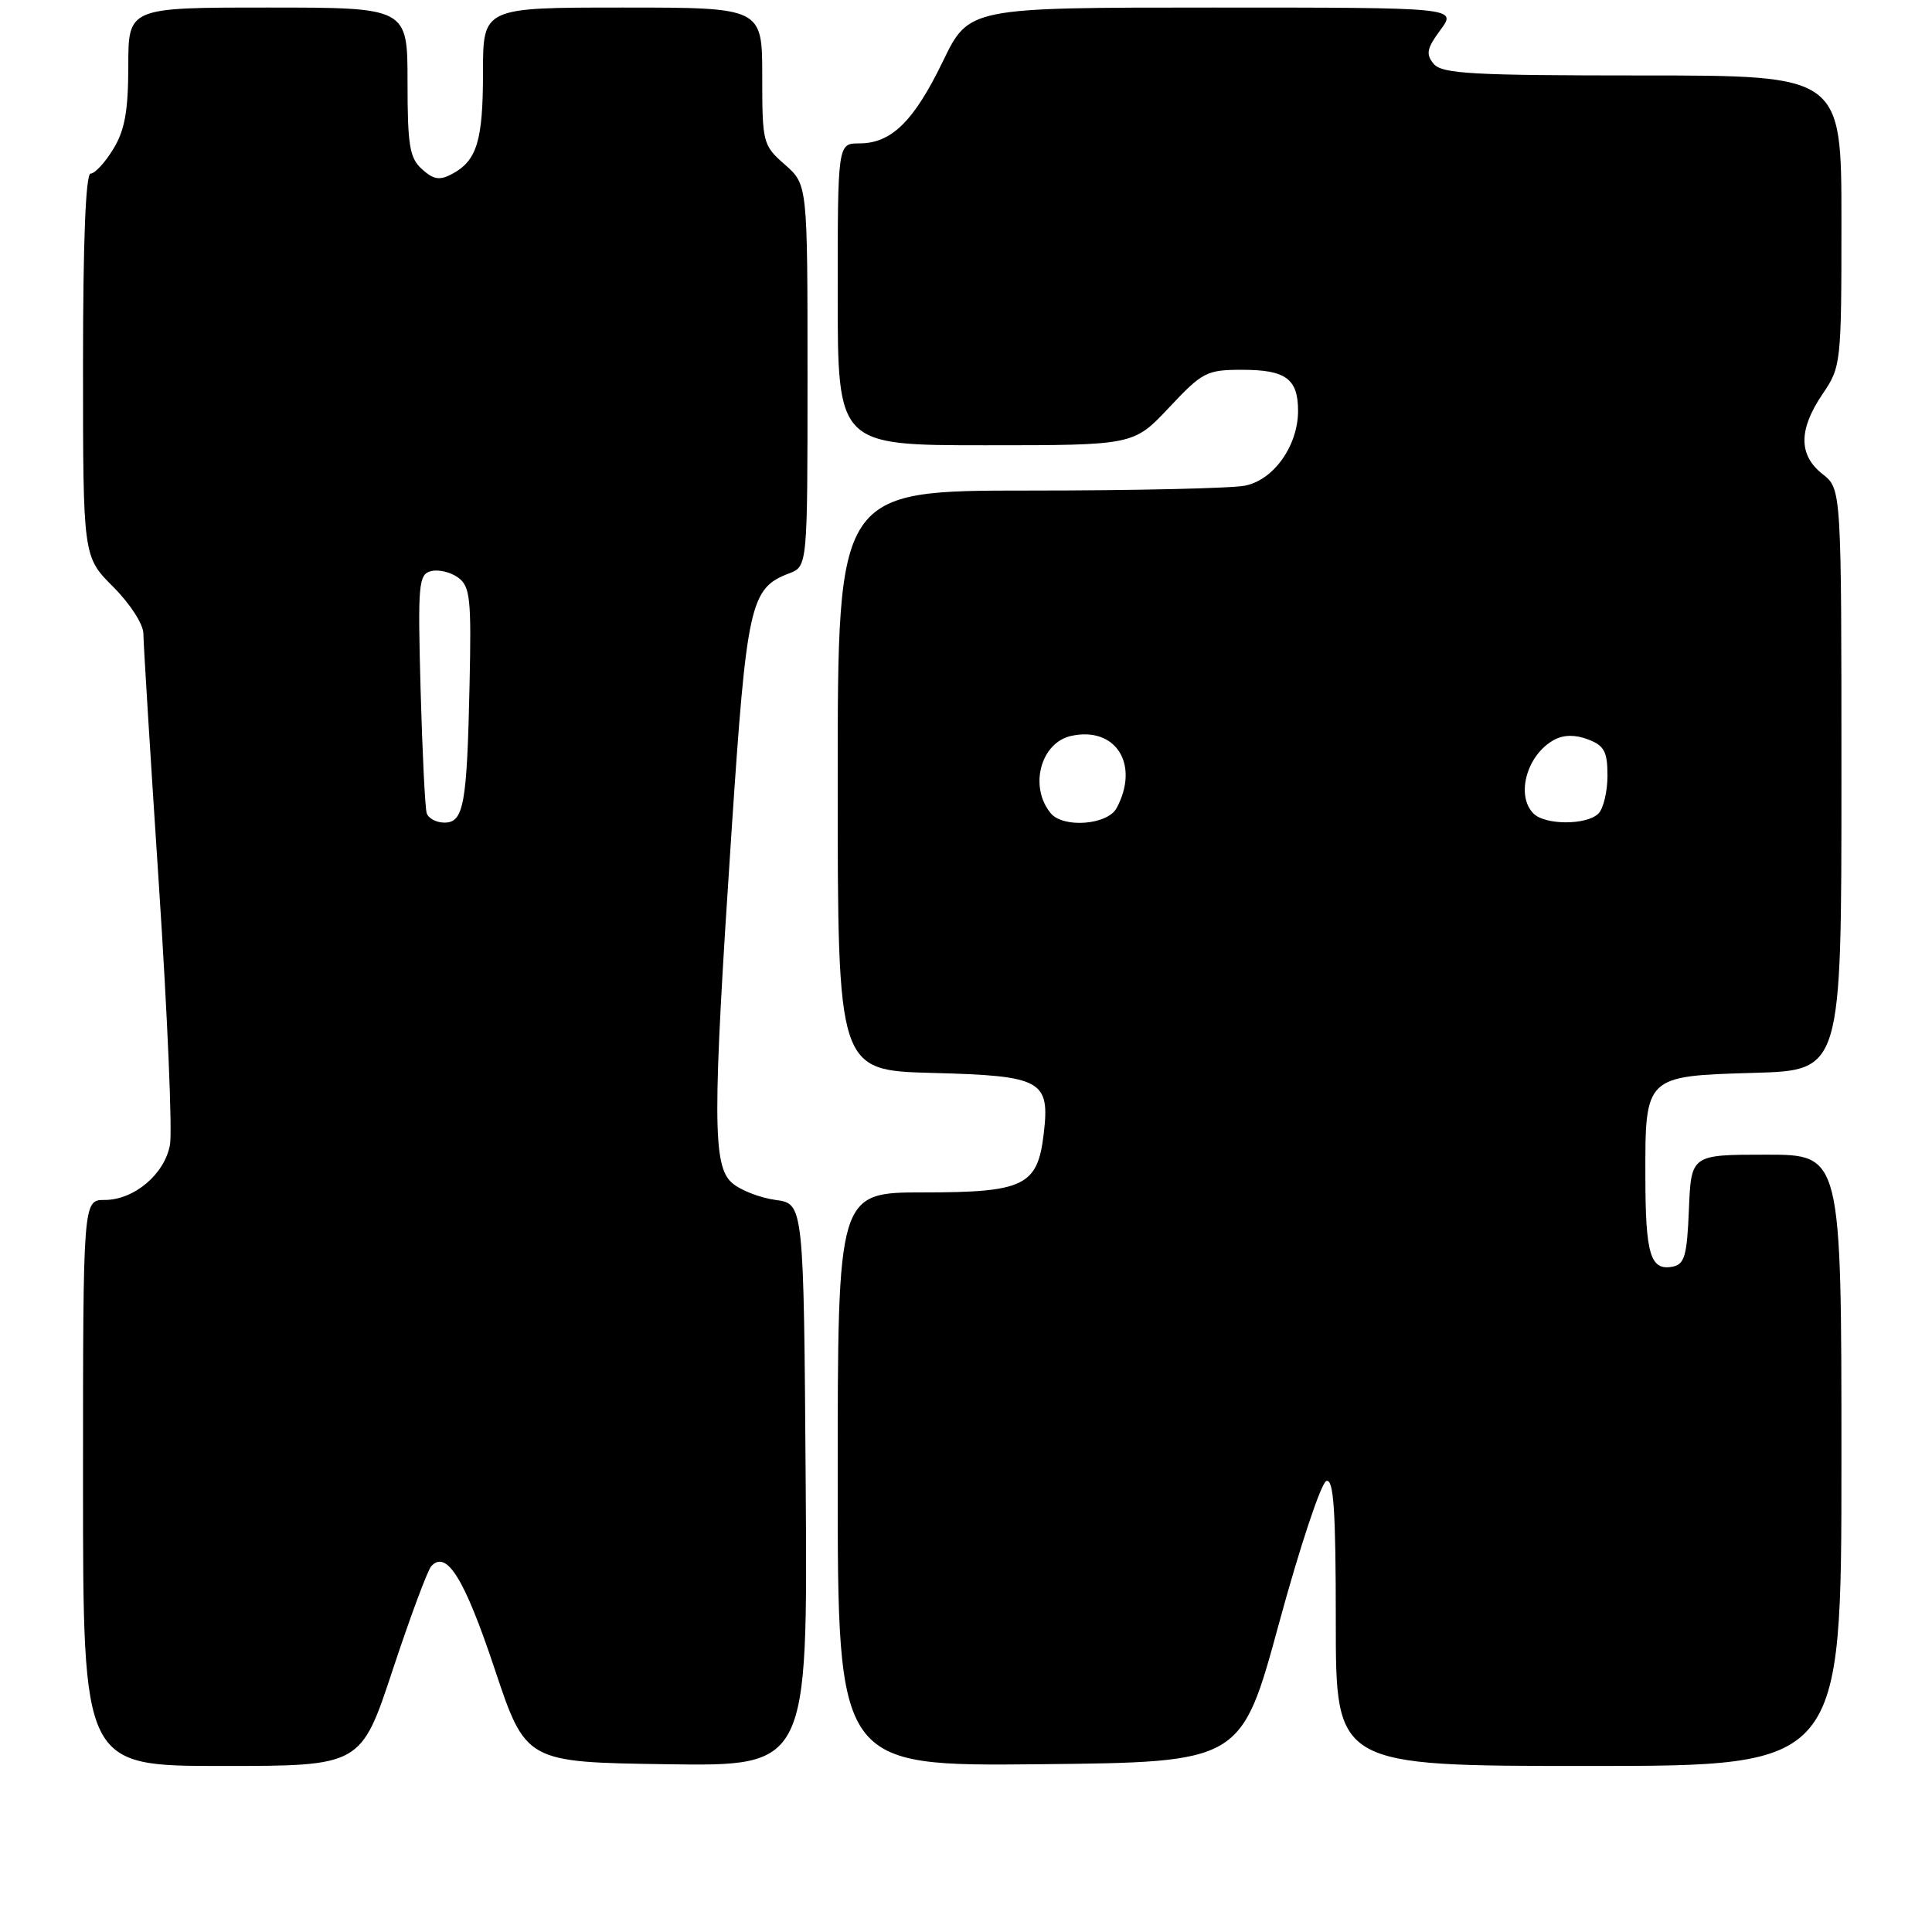 <?xml version="1.0" encoding="UTF-8" standalone="no"?>
<!DOCTYPE svg PUBLIC "-//W3C//DTD SVG 1.1//EN" "http://www.w3.org/Graphics/SVG/1.1/DTD/svg11.dtd" >
<svg xmlns="http://www.w3.org/2000/svg" xmlns:xlink="http://www.w3.org/1999/xlink" version="1.1" viewBox="0 0 256 256">
 <g >
 <path fill="currentColor"
d=" M 52.04 221.25 C 54.36 214.24 56.66 208.06 57.15 207.52 C 59.18 205.33 61.56 209.19 65.52 221.07 C 69.67 233.50 69.67 233.50 88.35 233.77 C 107.02 234.04 107.02 234.04 106.76 196.77 C 106.50 159.50 106.50 159.50 102.77 159.00 C 100.71 158.72 98.13 157.72 97.02 156.76 C 94.41 154.51 94.40 148.21 96.93 110.22 C 98.94 80.00 99.40 77.94 104.55 75.98 C 107.00 75.05 107.00 75.05 107.00 49.75 C 107.00 24.45 107.00 24.45 104.00 21.81 C 101.08 19.25 101.00 18.94 101.00 10.09 C 101.00 1.00 101.00 1.00 82.50 1.00 C 64.00 1.00 64.00 1.00 64.00 9.57 C 64.00 18.67 63.20 21.29 59.89 23.06 C 58.26 23.93 57.44 23.80 55.92 22.42 C 54.27 20.94 54.00 19.28 54.00 10.85 C 54.00 1.00 54.00 1.00 35.50 1.00 C 17.00 1.00 17.00 1.00 17.00 8.75 C 16.99 14.71 16.54 17.25 15.01 19.75 C 13.92 21.54 12.57 23.00 12.01 23.00 C 11.36 23.00 11.00 31.88 11.00 48.38 C 11.00 73.76 11.00 73.76 15.00 77.76 C 17.25 80.01 19.00 82.73 19.00 83.97 C 19.00 85.18 19.93 100.20 21.06 117.34 C 22.19 134.48 22.85 149.94 22.52 151.71 C 21.80 155.60 17.76 159.00 13.87 159.00 C 11.00 159.00 11.00 159.00 11.00 196.50 C 11.00 234.00 11.00 234.00 29.42 234.00 C 47.83 234.00 47.83 234.00 52.04 221.25 Z  M 169.48 215.08 C 172.24 204.94 175.06 196.47 175.75 196.24 C 176.72 195.92 177.00 200.10 177.00 214.92 C 177.00 234.00 177.00 234.00 210.50 234.00 C 244.00 234.00 244.00 234.00 244.00 193.50 C 244.00 153.00 244.00 153.00 234.04 153.00 C 224.09 153.00 224.09 153.00 223.79 160.24 C 223.54 166.40 223.22 167.53 221.62 167.84 C 218.69 168.40 218.03 166.23 218.02 155.94 C 217.99 142.55 217.96 142.58 232.42 142.16 C 244.00 141.83 244.00 141.83 244.00 103.31 C 244.00 64.79 244.00 64.79 241.50 62.82 C 238.30 60.31 238.30 56.92 241.50 52.21 C 243.95 48.61 244.00 48.17 244.00 29.27 C 244.00 10.00 244.00 10.00 217.62 10.00 C 195.08 10.00 191.06 9.78 189.97 8.46 C 188.90 7.18 189.06 6.41 190.87 3.96 C 193.06 1.00 193.06 1.00 160.72 1.00 C 128.39 1.00 128.39 1.00 124.94 8.12 C 121.10 16.07 118.12 19.00 113.87 19.00 C 111.00 19.00 111.00 19.00 111.00 39.00 C 111.00 59.00 111.00 59.00 130.61 59.00 C 150.21 59.00 150.21 59.00 154.91 54.00 C 159.33 49.29 159.89 49.00 164.60 49.00 C 170.38 49.00 172.00 50.20 172.00 54.45 C 171.99 59.06 168.78 63.59 164.98 64.35 C 163.20 64.71 150.33 65.00 136.38 65.00 C 111.00 65.00 111.00 65.00 111.00 103.42 C 111.00 141.84 111.00 141.84 123.58 142.17 C 138.10 142.55 139.15 143.13 138.29 150.30 C 137.48 157.13 135.67 158.00 122.39 158.00 C 111.00 158.00 111.00 158.00 111.00 196.02 C 111.00 234.03 111.00 234.03 137.73 233.77 C 164.47 233.50 164.47 233.50 169.48 215.08 Z  M 56.54 107.75 C 56.32 107.06 55.96 99.67 55.73 91.33 C 55.35 77.37 55.46 76.11 57.11 75.68 C 58.10 75.42 59.72 75.81 60.70 76.53 C 62.30 77.70 62.47 79.30 62.22 90.68 C 61.88 106.60 61.45 109.00 58.89 109.00 C 57.82 109.00 56.76 108.44 56.54 107.75 Z  M 139.22 107.75 C 136.33 104.24 137.89 98.40 141.94 97.51 C 147.85 96.22 151.05 101.29 147.96 107.07 C 146.77 109.31 140.88 109.77 139.22 107.75 Z  M 203.20 107.80 C 200.80 105.40 202.33 99.96 205.96 98.02 C 207.22 97.35 208.74 97.33 210.43 97.98 C 212.57 98.79 213.00 99.59 213.00 102.78 C 213.00 104.88 212.46 107.14 211.80 107.80 C 210.25 109.35 204.75 109.35 203.20 107.80 Z "/>
</g>
</svg>